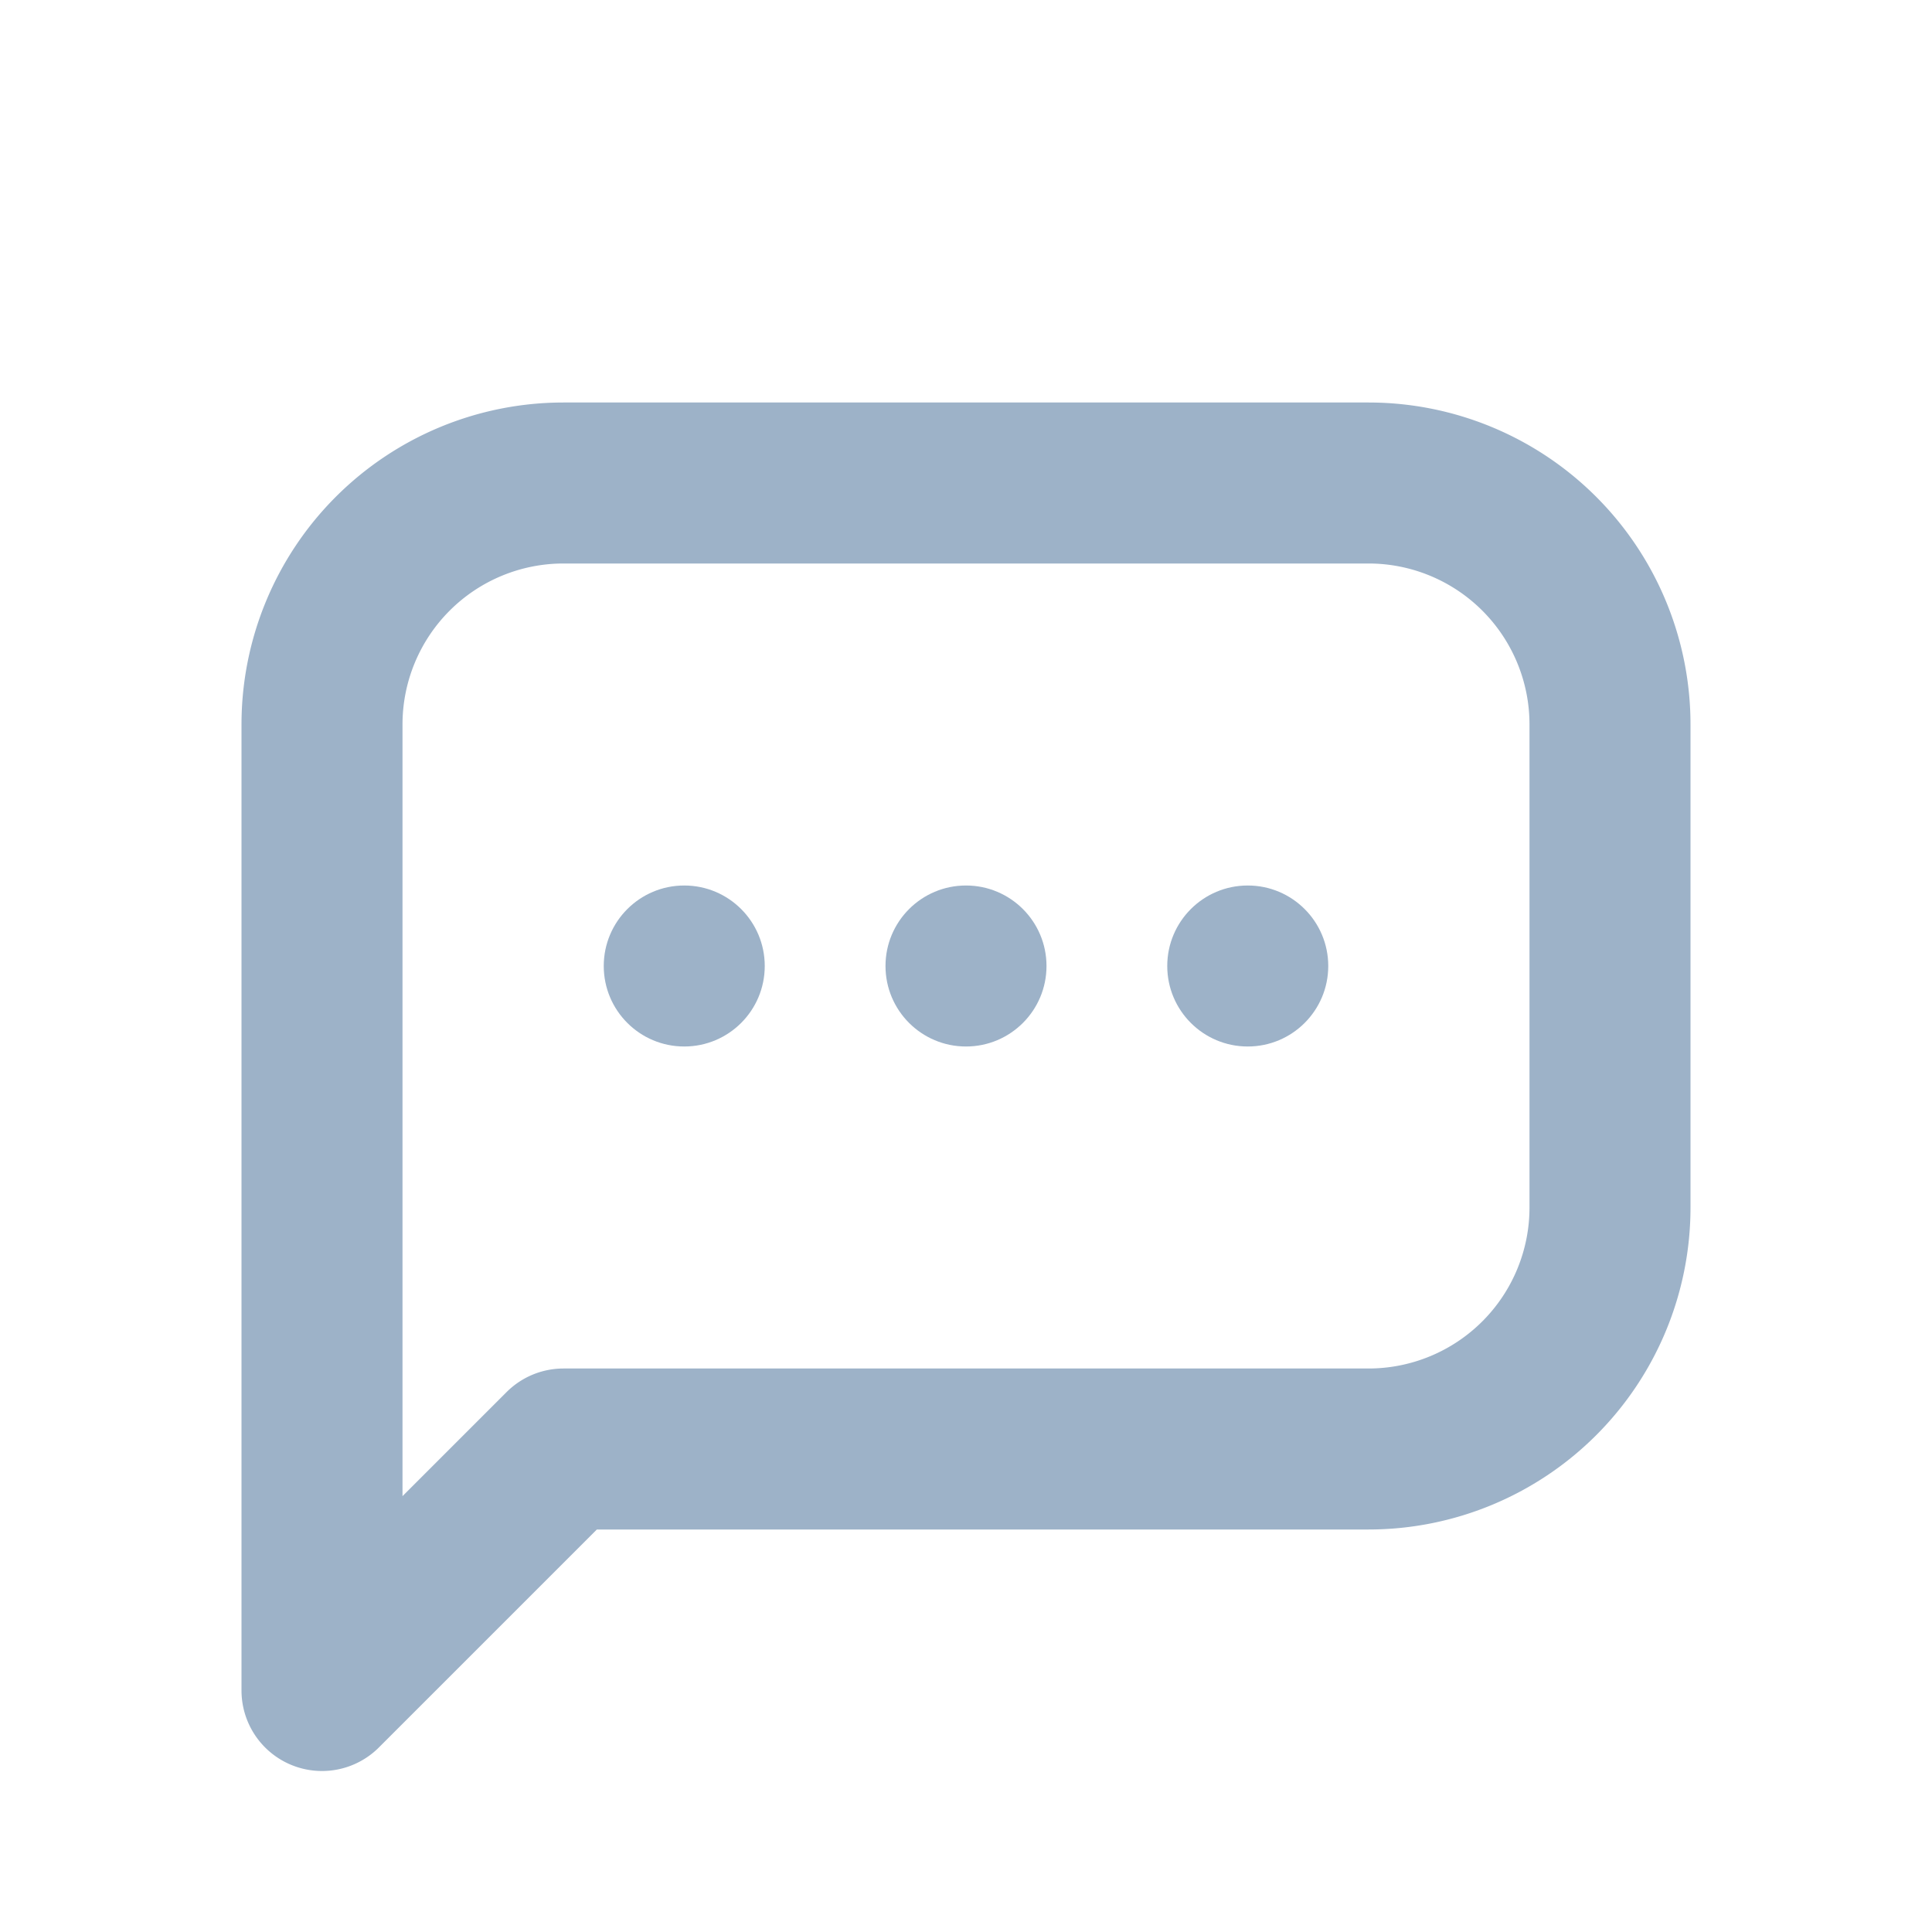 <svg xmlns="http://www.w3.org/2000/svg" viewBox="0 0 24 24" fill="none" stroke="#9DB2C8" stroke-width="2" stroke-linecap="round" stroke-linejoin="round">
  <g transform="translate(0, -1)">
    <path d="M4 19v-9a3 3 0 0 1 3-3h10a3 3 0 0 1 3 3v6a3 3 0 0 1-3 3H7l-3 3z"/>
    <circle cx="8.5" cy="13" r="1" fill="#9DB2C8" stroke="none"/>
    <circle cx="12" cy="13" r="1" fill="#9DB2C8" stroke="none"/>
    <circle cx="15.5" cy="13" r="1" fill="#9DB2C8" stroke="none"/>
  </g>
</svg>
